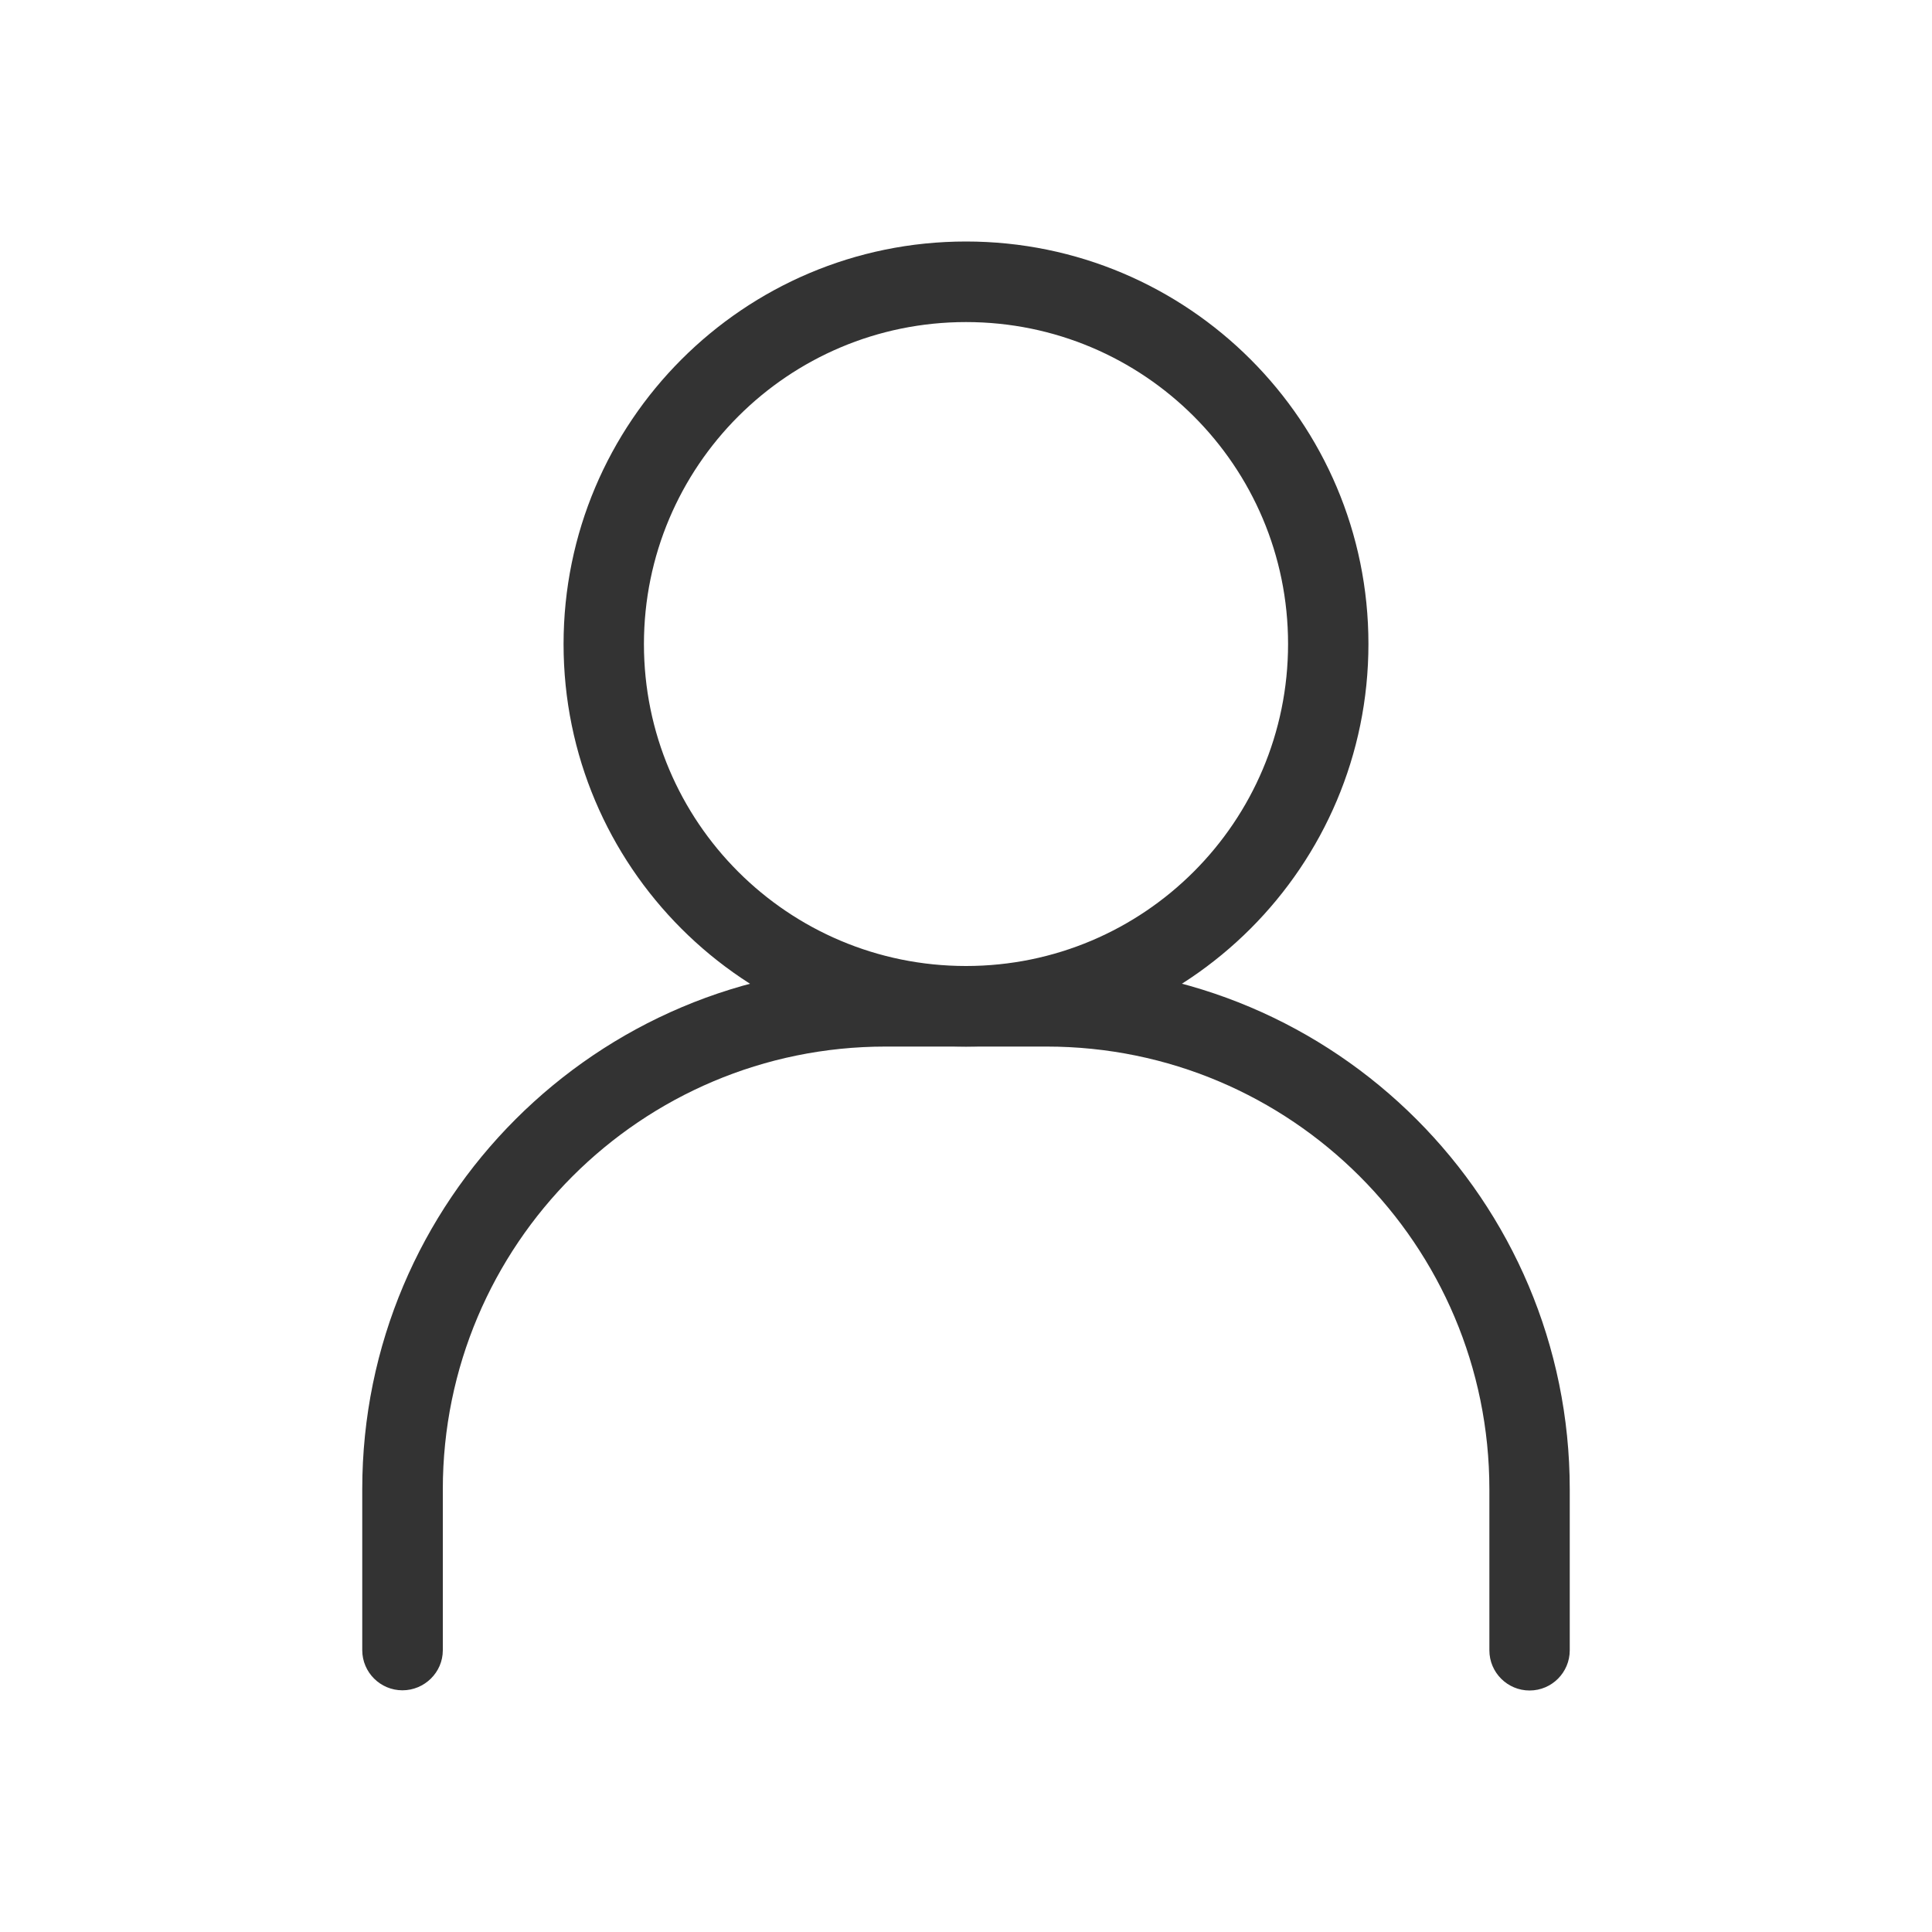 <?xml version="1.0" standalone="no"?><!DOCTYPE svg PUBLIC "-//W3C//DTD SVG 1.1//EN" "http://www.w3.org/Graphics/SVG/1.1/DTD/svg11.dtd"><svg class="icon" width="200px" height="200.00px" viewBox="0 0 1024 1024" version="1.1" xmlns="http://www.w3.org/2000/svg"><path fill="#333333" d="M512 512c94.3 0 170.7-76.4 170.7-170.7S606.3 170.7 512 170.7s-170.7 76.4-170.7 170.7S417.7 512 512 512z m0 42.7c-117.8 0-213.3-95.5-213.3-213.3S394.2 128 512 128s213.3 95.5 213.3 213.3S629.8 554.7 512 554.7z"  /><path fill="#333333" d="M234.7 874.7v-85.3c0-129.6 105.1-234.7 234.7-234.7h85.3c129.6 0 234.7 105.1 234.7 234.7v85.3c0 11.8 9.6 21.3 21.3 21.3 11.8 0 21.3-9.6 21.3-21.3v-85.3C832 636.2 707.8 512 554.7 512h-85.3C316.2 512 192 636.2 192 789.3v85.3c0 11.8 9.6 21.3 21.3 21.3s21.4-9.5 21.4-21.2z"  /></svg>